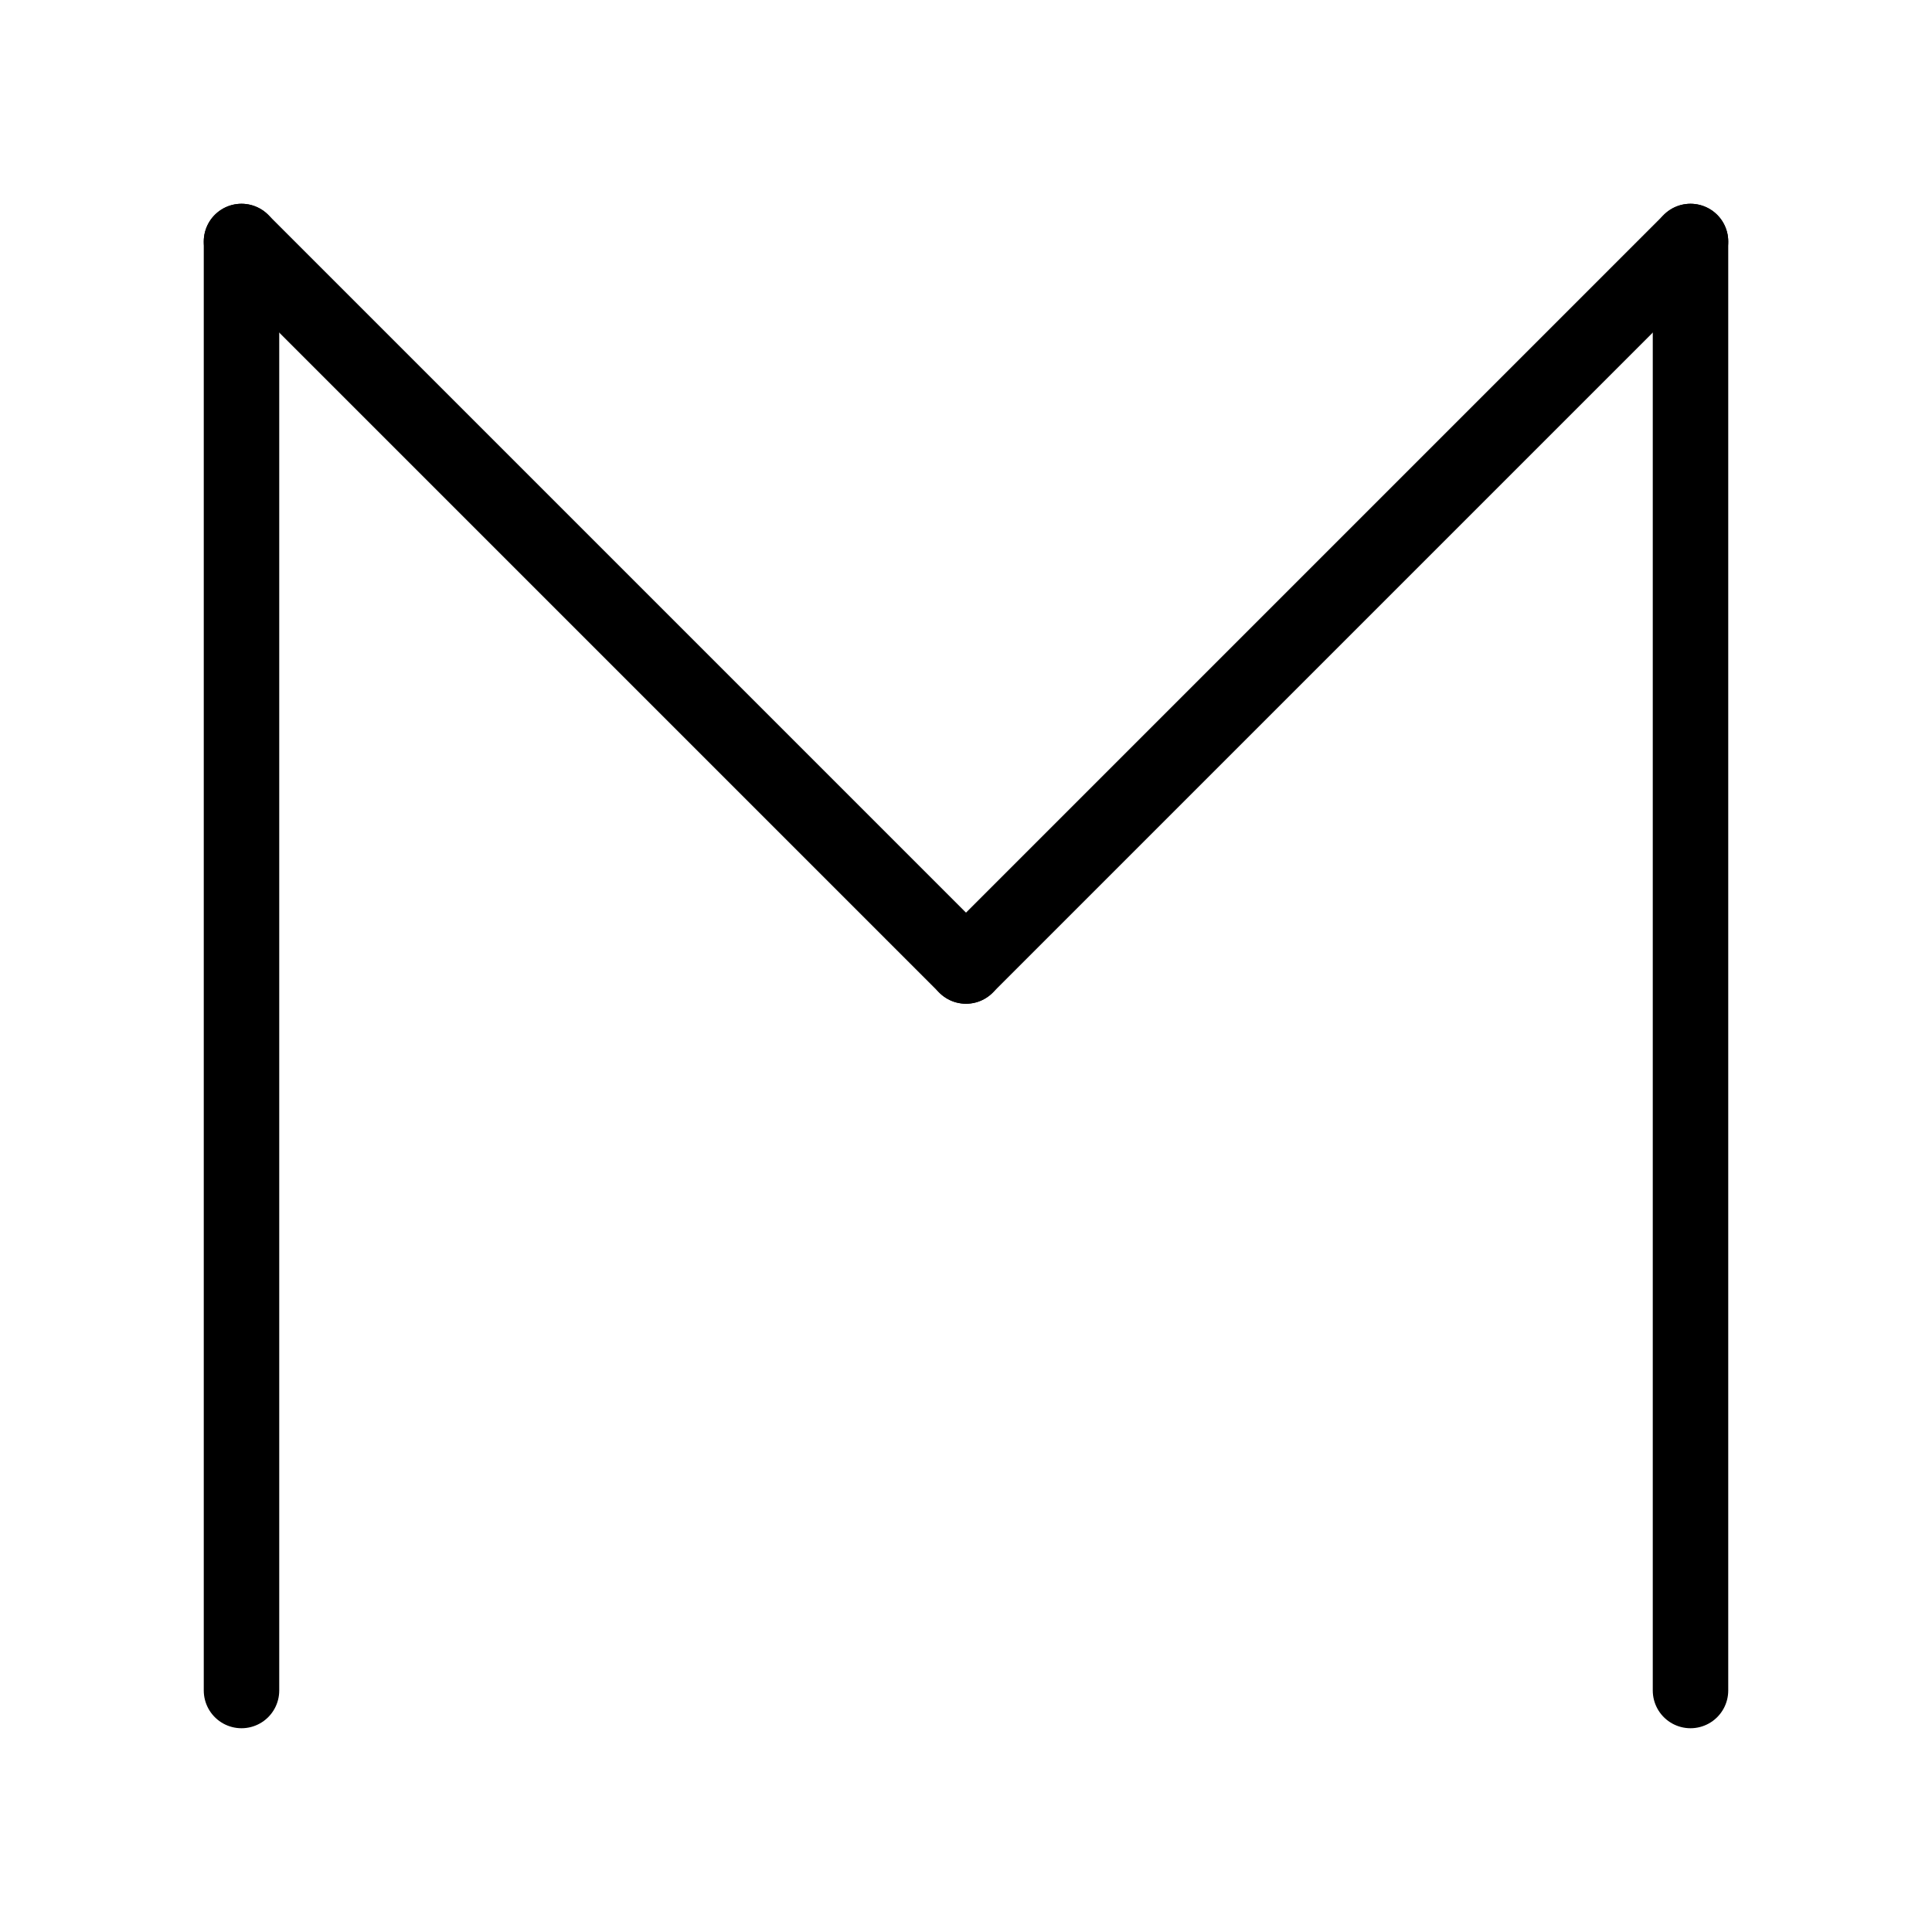 <svg xmlns="http://www.w3.org/2000/svg" viewBox="0 0 1024 1024">
<path d="M 128 896 l 0 -768" stroke-width="40" stroke-linecap="round" stroke="black" />
<path d="M 128 128 l 384 384" stroke-width="40" stroke-linecap="round" stroke="black" />
<path d="M 512 512 l 384 -384" stroke-width="40" stroke-linecap="round" stroke="black" />
<path d="M 896 128 l 0 768" stroke-width="40" stroke-linecap="round" stroke="black" />

</svg>